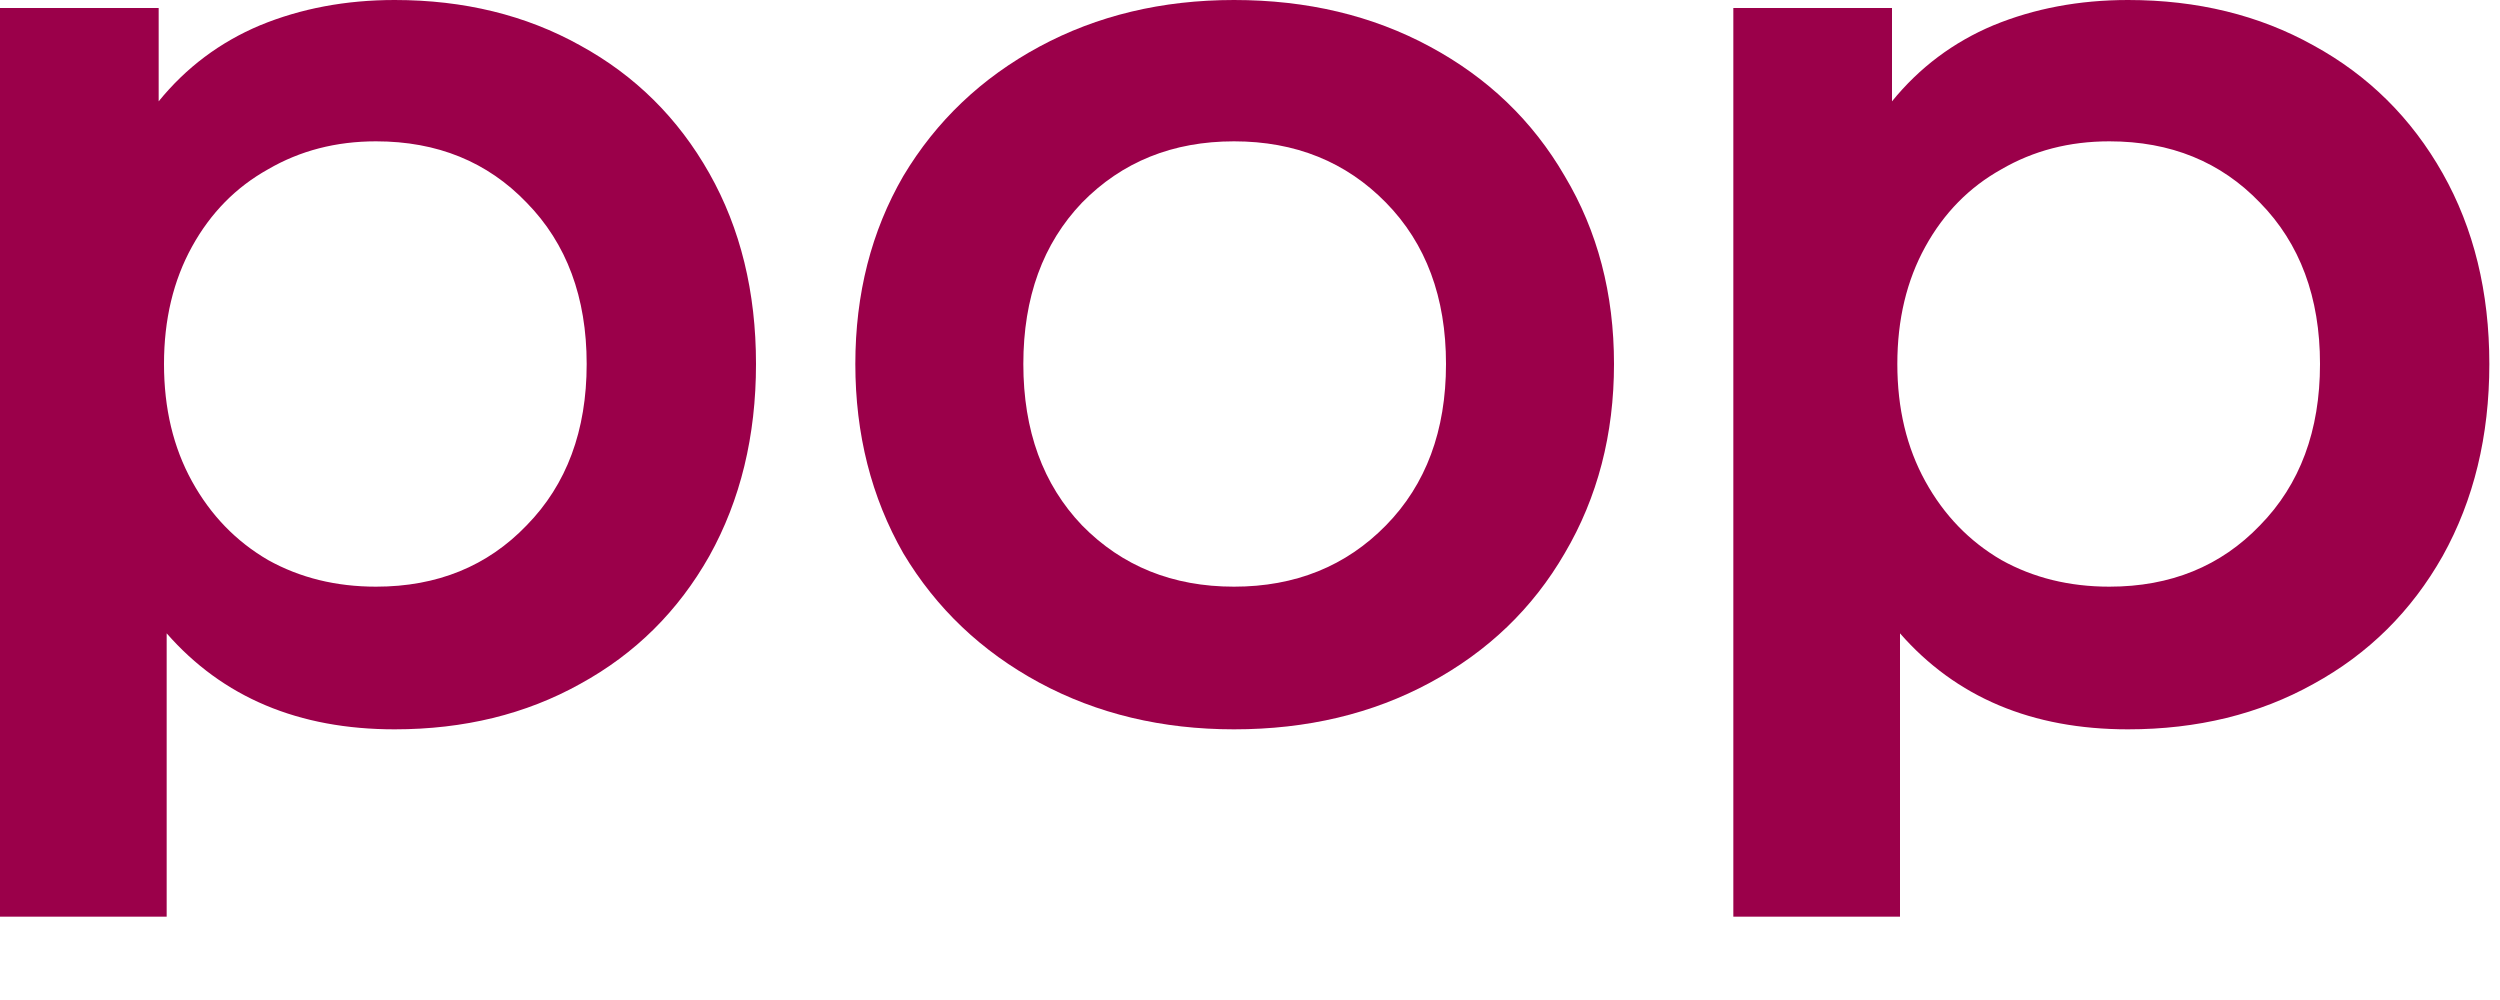 <svg width="15" height="6" viewBox="0 0 15 6" fill="none" xmlns="http://www.w3.org/2000/svg">
<path d="M12.768 0C13.184 0 13.555 0.091 13.88 0.272C14.211 0.453 14.469 0.709 14.656 1.04C14.843 1.371 14.936 1.752 14.936 2.184C14.936 2.616 14.843 3 14.656 3.336C14.469 3.667 14.211 3.923 13.88 4.104C13.555 4.285 13.184 4.376 12.768 4.376C12.192 4.376 11.736 4.184 11.4 3.8V5.5H10.4V0.048H11.352V0.608C11.517 0.405 11.72 0.253 11.96 0.152C12.205 0.051 12.475 0 12.768 0ZM12.656 3.52C13.024 3.52 13.325 3.397 13.56 3.152C13.8 2.907 13.92 2.584 13.92 2.184C13.92 1.784 13.8 1.461 13.56 1.216C13.325 0.971 13.024 0.848 12.656 0.848C12.416 0.848 12.2 0.904 12.008 1.016C11.816 1.123 11.664 1.277 11.552 1.48C11.44 1.683 11.384 1.917 11.384 2.184C11.384 2.451 11.44 2.685 11.552 2.888C11.664 3.091 11.816 3.248 12.008 3.36C12.2 3.467 12.416 3.52 12.656 3.52Z" fill="#9B004A"/>
<path d="M7.404 4.376C6.972 4.376 6.583 4.283 6.236 4.096C5.89 3.909 5.618 3.651 5.42 3.32C5.228 2.984 5.132 2.605 5.132 2.184C5.132 1.763 5.228 1.387 5.42 1.056C5.618 0.725 5.89 0.467 6.236 0.28C6.583 0.093 6.972 0 7.404 0C7.842 0 8.234 0.093 8.58 0.28C8.927 0.467 9.196 0.725 9.388 1.056C9.586 1.387 9.684 1.763 9.684 2.184C9.684 2.605 9.586 2.984 9.388 3.32C9.196 3.651 8.927 3.909 8.58 4.096C8.234 4.283 7.842 4.376 7.404 4.376ZM7.404 3.52C7.772 3.52 8.076 3.397 8.316 3.152C8.556 2.907 8.676 2.584 8.676 2.184C8.676 1.784 8.556 1.461 8.316 1.216C8.076 0.971 7.772 0.848 7.404 0.848C7.036 0.848 6.732 0.971 6.492 1.216C6.258 1.461 6.14 1.784 6.14 2.184C6.14 2.584 6.258 2.907 6.492 3.152C6.732 3.397 7.036 3.52 7.404 3.52Z" fill="#9B004A"/>
<path d="M2.368 0C2.784 0 3.155 0.091 3.48 0.272C3.811 0.453 4.069 0.709 4.256 1.04C4.443 1.371 4.536 1.752 4.536 2.184C4.536 2.616 4.443 3 4.256 3.336C4.069 3.667 3.811 3.923 3.48 4.104C3.155 4.285 2.784 4.376 2.368 4.376C1.792 4.376 1.336 4.184 1 3.8V5.5H0L0 0.048H0.952V0.608C1.117 0.405 1.32 0.253 1.56 0.152C1.805 0.051 2.075 0 2.368 0ZM2.256 3.52C2.624 3.52 2.925 3.397 3.16 3.152C3.4 2.907 3.52 2.584 3.52 2.184C3.52 1.784 3.4 1.461 3.16 1.216C2.925 0.971 2.624 0.848 2.256 0.848C2.016 0.848 1.8 0.904 1.608 1.016C1.416 1.123 1.264 1.277 1.152 1.48C1.04 1.683 0.984 1.917 0.984 2.184C0.984 2.451 1.04 2.685 1.152 2.888C1.264 3.091 1.416 3.248 1.608 3.36C1.8 3.467 2.016 3.52 2.256 3.52Z" fill="#9B004A"/>
</svg>
